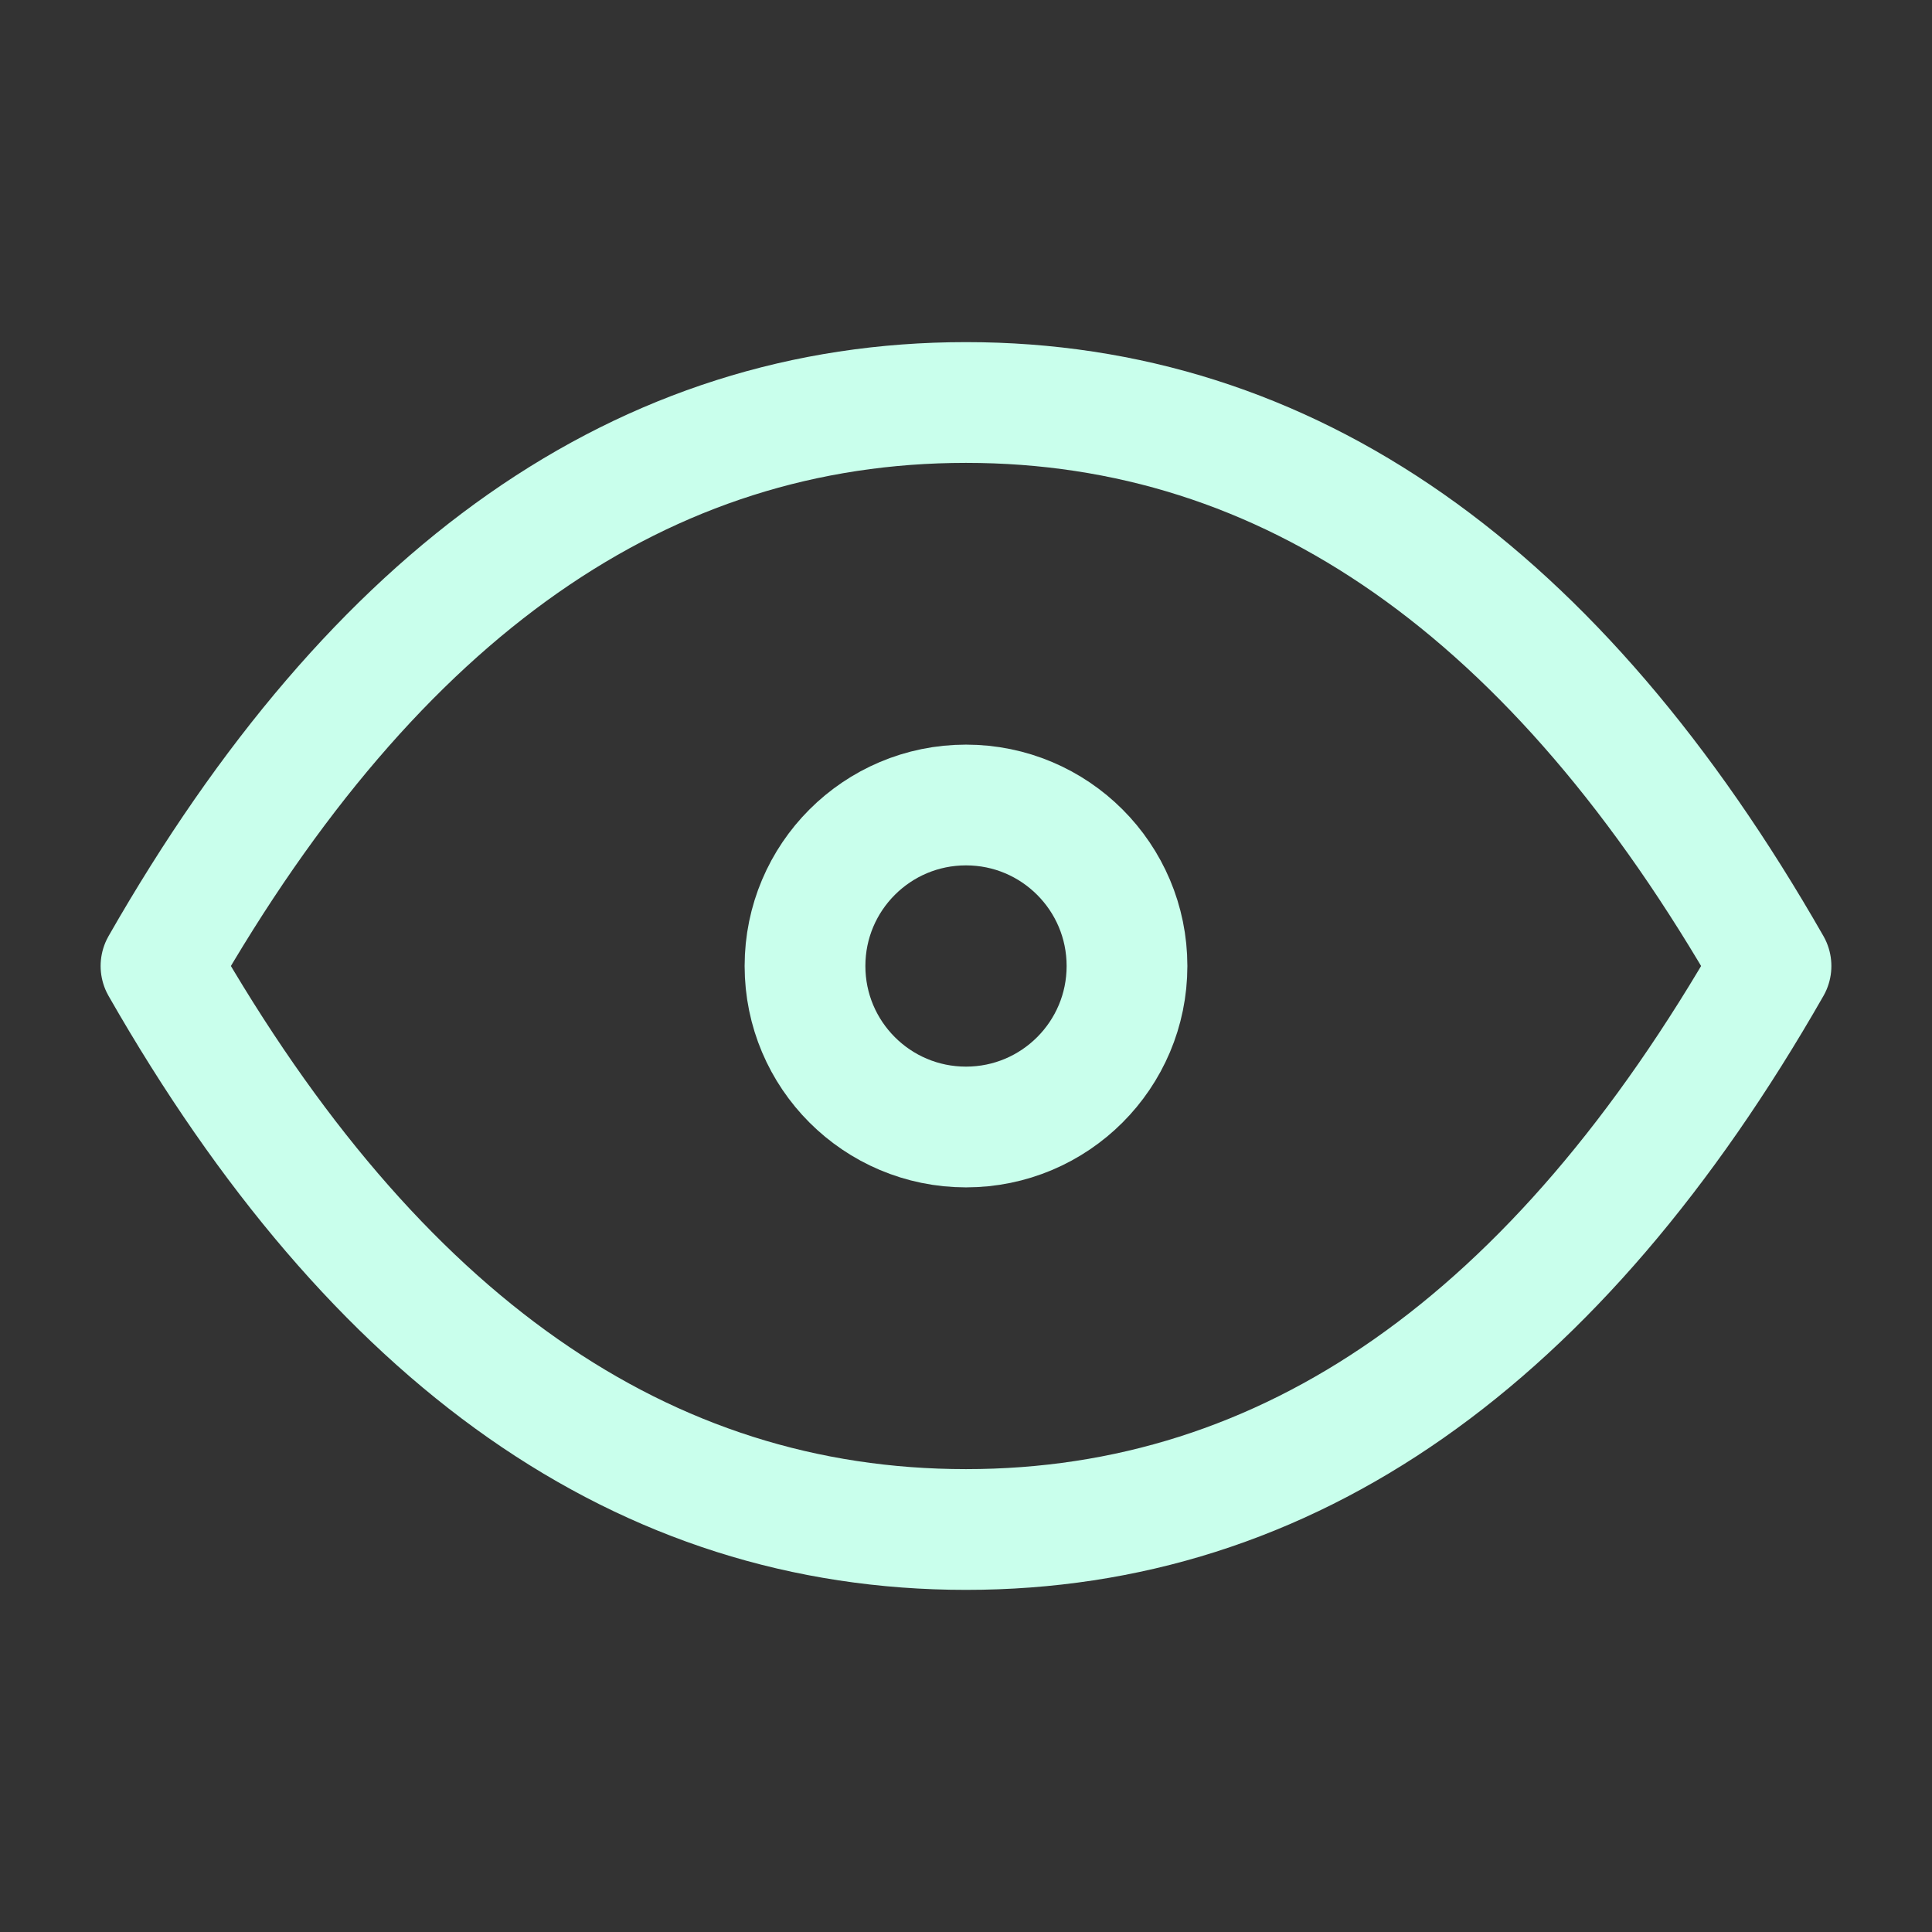<svg id="Group_74" data-name="Group 74" xmlns="http://www.w3.org/2000/svg" width="24" height="24" viewBox="0 0 24 24">
  <rect x="0" y="0" width="24" height="24" fill="#333333" stroke="none"/>
  <path id="Path_41" data-name="Path 41" d="M0,0H24V24H0Z" fill="none"/>
  <circle id="Ellipse_23" data-name="Ellipse 23" cx="2" cy="2" r="2" transform="translate(10 10)" fill="none" stroke="#c9ffec" stroke-linecap="round" stroke-linejoin="round" stroke-width="1.5"/>
  <path id="Path_42" data-name="Path 42" d="M22,12q-4,7-10,7T2,12Q6,5,12,5t10,7" fill="none" stroke="#c9ffec" stroke-linecap="round" stroke-linejoin="round" stroke-width="1.5"/>
</svg>
